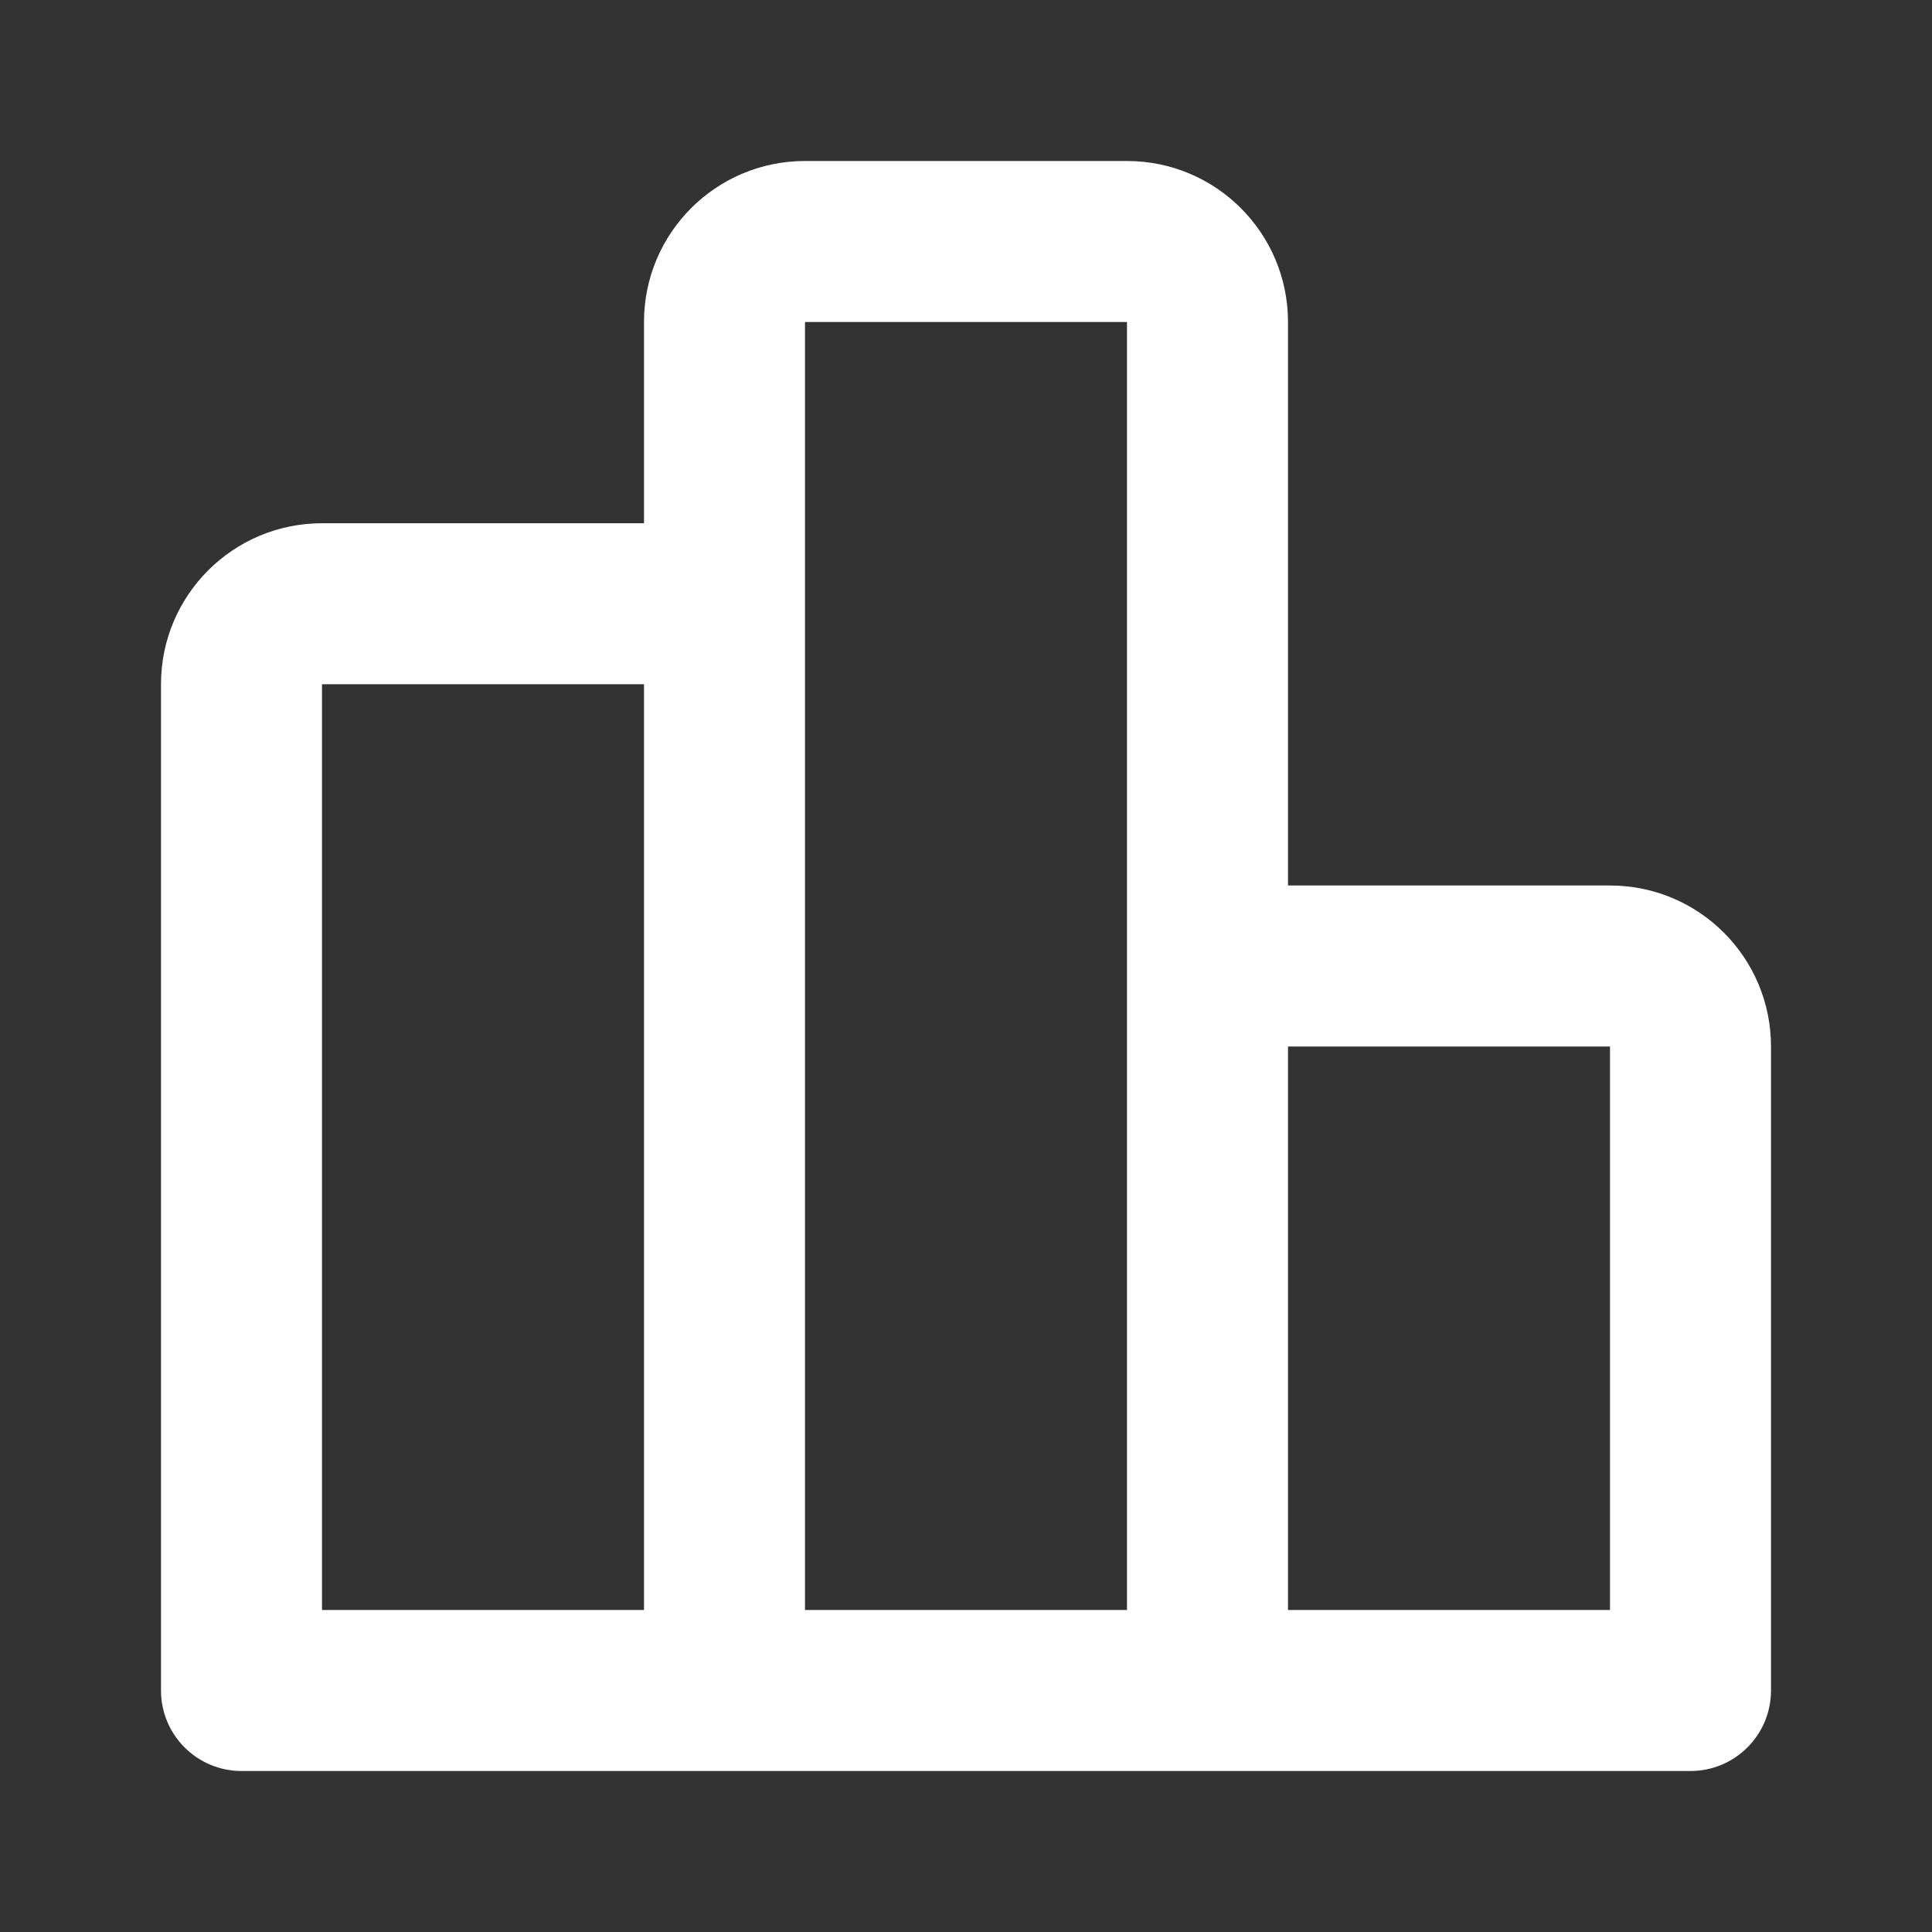 <svg width="24" height="24" viewBox="0 0 24 24" fill="none" xmlns="http://www.w3.org/2000/svg">
<rect x="0" y="0" width="24" height="24" fill="#333333" stroke="none"/>
<path fill-rule="evenodd" clip-rule="evenodd" d="M10 2H14C15.105 2 16 2.895 16 4V11H20C21.105 11 22 11.895 22 13V21C22 21.552 21.552 22 21 22H15H9H3C2.448 22 2 21.552 2 21V8.5C2 7.395 2.895 6.5 4 6.5H8V4C8 2.895 8.895 2 10 2ZM10 8.5V20H14V13V4H10V8.5ZM8 8.5H4V20H8V8.5ZM16 20H20V13H16V20Z" fill="white"/>
</svg>
